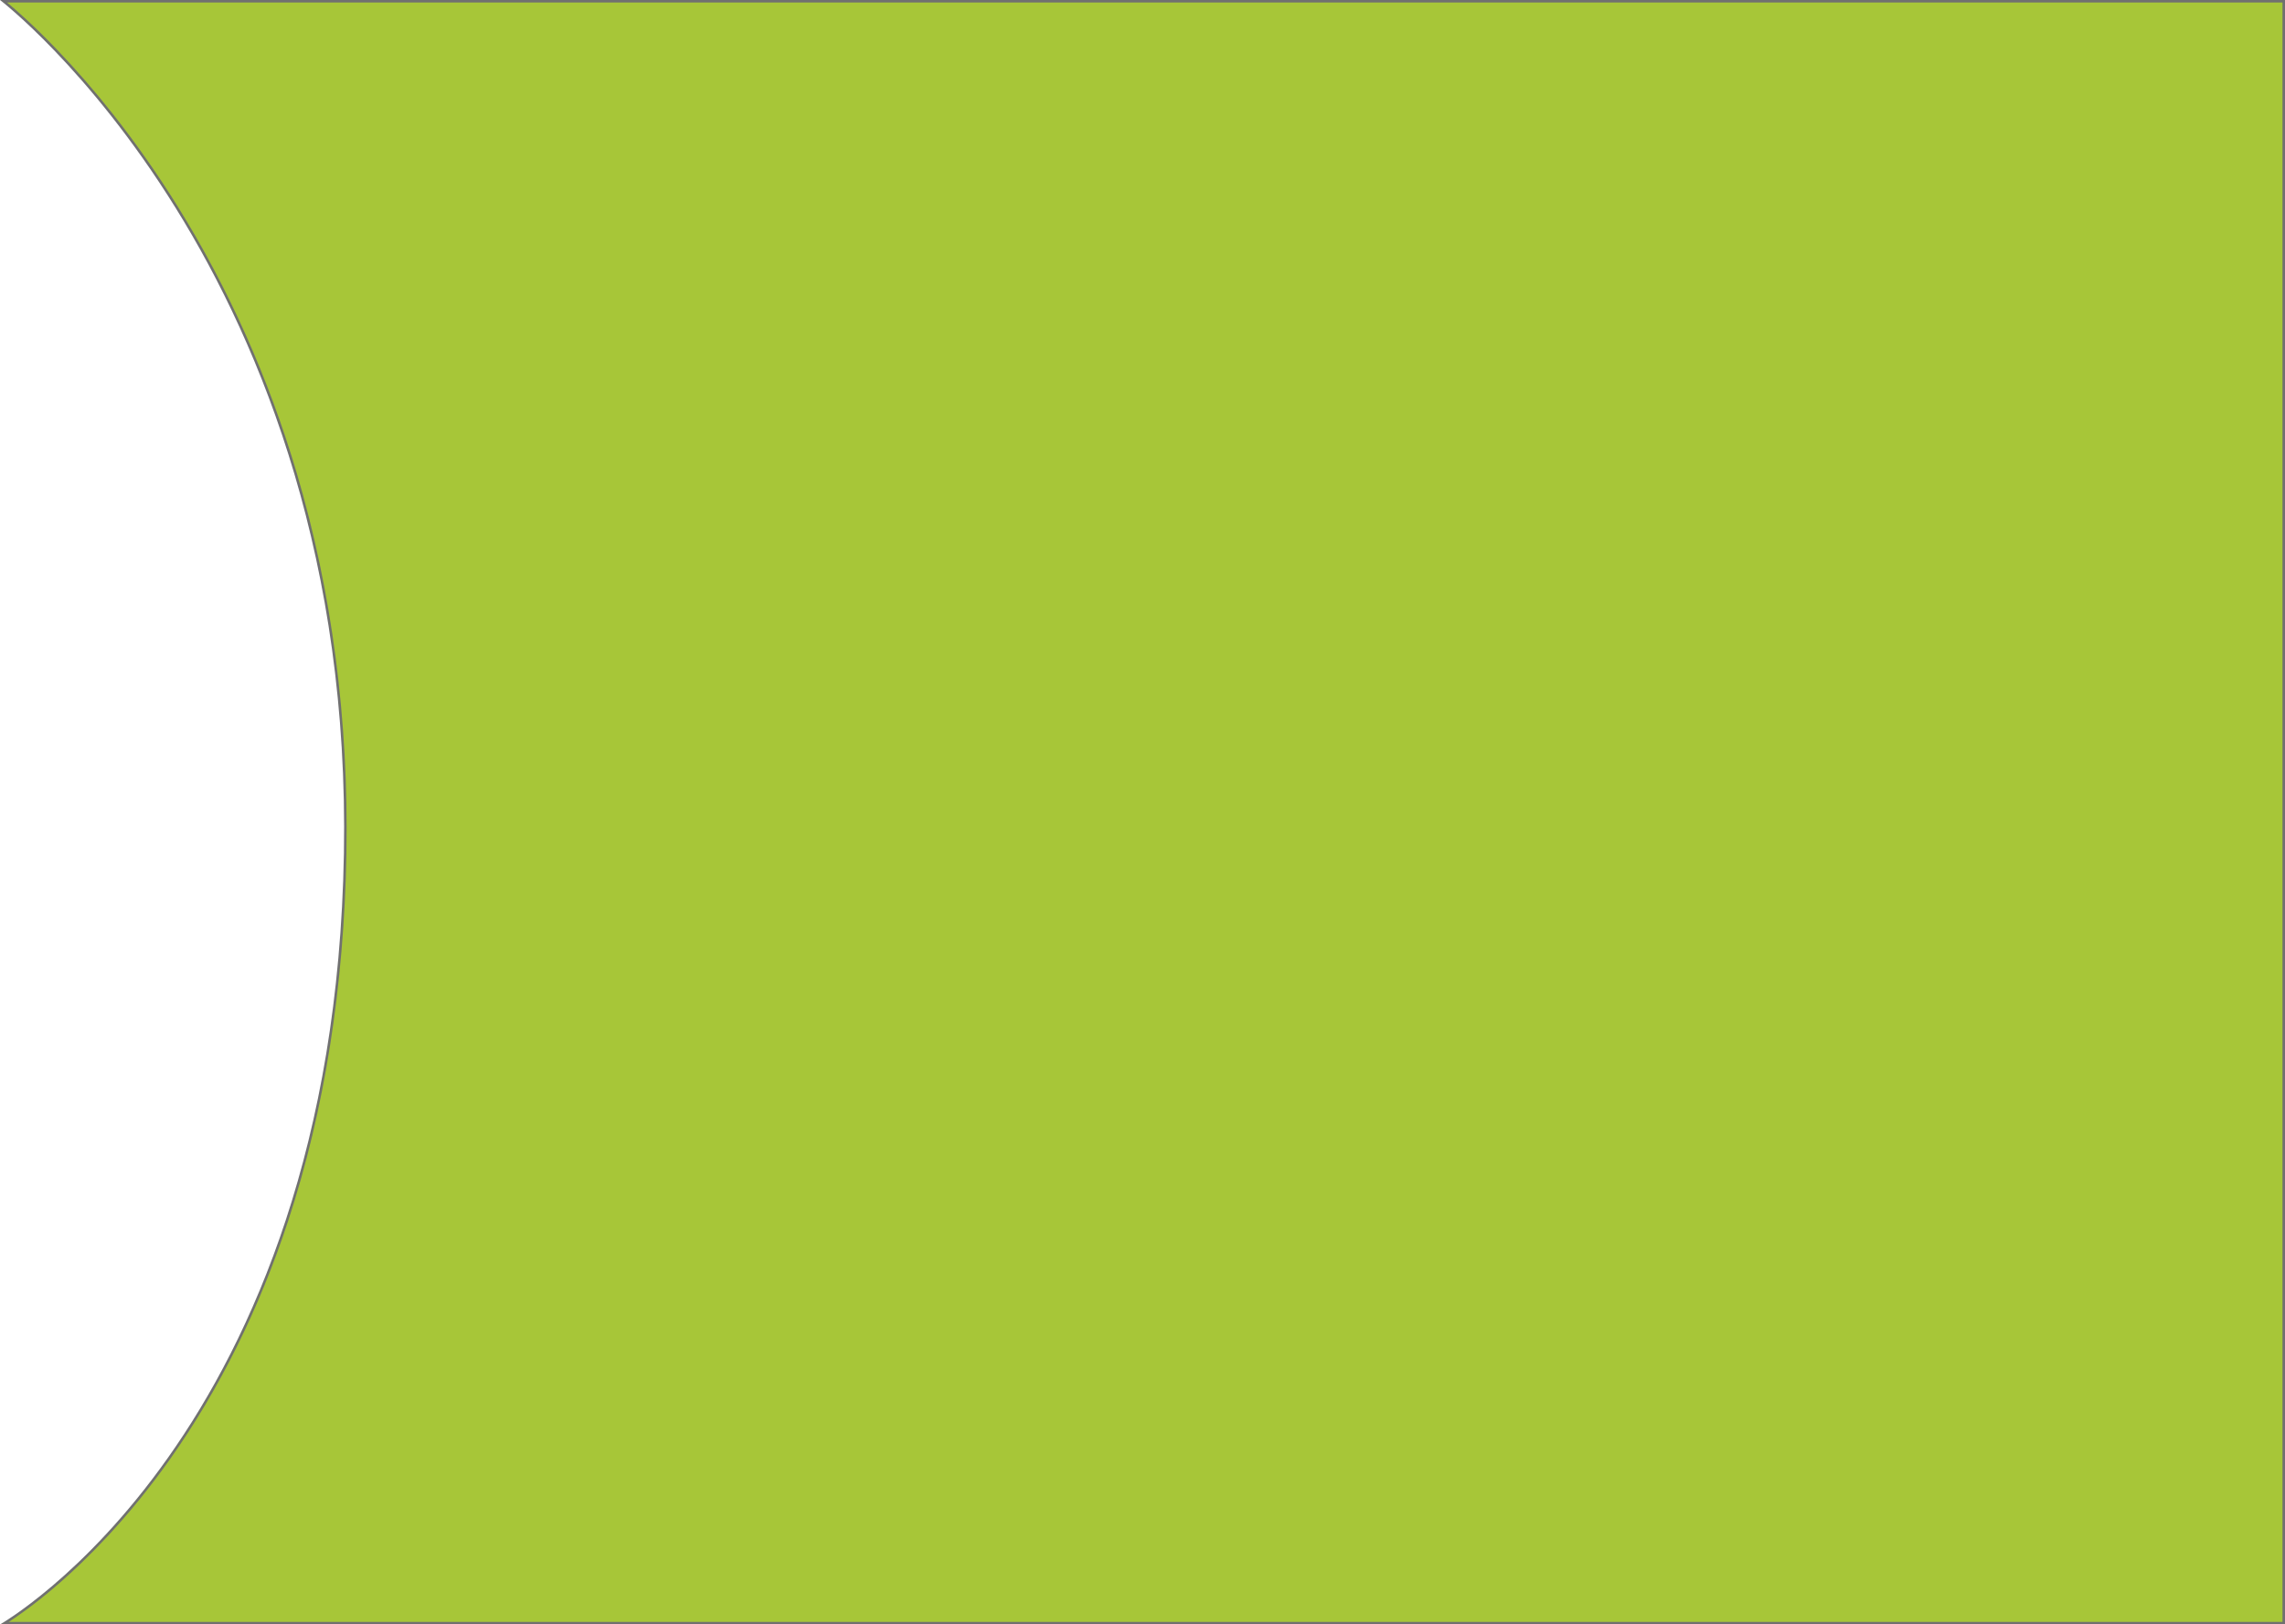 <svg xmlns="http://www.w3.org/2000/svg" width="910" height="647" viewBox="0 0 910 647">
  <g id="Path_1" data-name="Path 1" fill="#a7c638">
    <path d="M 909.5 646.5 L 1.795 646.5 C 4.773 644.642 11.836 639.968 21.158 632.036 C 28.445 625.836 35.673 618.883 42.64 611.37 C 51.347 601.982 59.67 591.688 67.378 580.775 C 86.994 553.001 102.793 521.095 114.335 485.945 C 128.759 442.019 136.539 392.872 137.458 339.87 C 138.377 286.867 131.741 235.999 117.736 188.678 C 106.53 150.818 90.608 115.132 70.413 82.611 C 62.479 69.834 53.857 57.521 44.788 46.014 C 37.532 36.807 29.975 28.092 22.327 20.111 C 11.97 9.305 4.22 2.764 1.431 0.5 L 909.5 0.5 L 909.5 646.5 Z" stroke="none"/>
    <path d="M 2.826 1 C 6.26 3.856 13.44 10.117 22.688 19.766 C 30.347 27.758 37.915 36.485 45.181 45.704 C 54.261 57.226 62.894 69.555 70.838 82.347 C 91.057 114.906 106.997 150.634 118.215 188.536 C 132.235 235.906 138.878 286.824 137.958 339.878 C 137.038 392.931 129.25 442.127 114.81 486.101 C 103.253 521.299 87.431 553.248 67.786 581.063 C 60.066 591.994 51.729 602.306 43.006 611.71 C 36.026 619.237 28.784 626.204 21.482 632.417 C 13.419 639.278 7.033 643.713 3.51 646 L 909 646 L 909 1 L 2.826 1 M 0 0 L 910 0 L 910 647 L 0 647 C 0 647 132.933 572.009 136.958 339.861 C 140.983 107.713 0 0 0 0 Z" stroke="none" fill="#707070"/>
  </g>
</svg>
